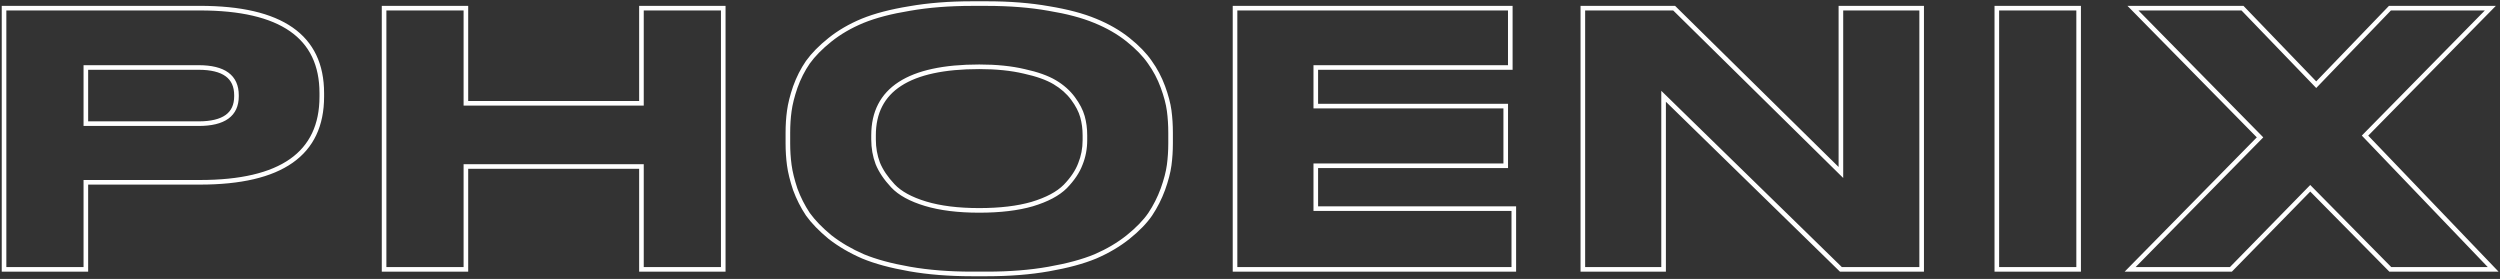 <svg width="1174" height="131" viewBox="0 0 1174 131" fill="none" xmlns="http://www.w3.org/2000/svg">
<rect x="0" y="0" width="1174" height="131" fill="#333333" stroke="none"/>
<g clip-path="url(#clip0)">
<path d="M40.315 85.607L40.315 84.526L39.233 84.526L39.233 85.607L40.315 85.607ZM40.315 126.497L40.315 127.578L41.396 127.578L41.396 126.497L40.315 126.497ZM1.898 126.497L0.817 126.497L0.817 127.578L1.898 127.578L1.898 126.497ZM1.898 3.828L1.898 2.746L0.817 2.746L0.817 3.828L1.898 3.828ZM40.315 31.692L40.315 30.611L39.233 30.611L39.233 31.692L40.315 31.692ZM40.315 58.072L39.233 58.072L39.233 59.154L40.315 59.154L40.315 58.072ZM93.9 84.526L40.315 84.526L40.315 86.688L93.9 86.688L93.9 84.526ZM39.233 85.607L39.233 126.497L41.396 126.497L41.396 85.607L39.233 85.607ZM40.315 125.416L1.898 125.416L1.898 127.578L40.315 127.578L40.315 125.416ZM2.979 126.497L2.979 3.828L0.817 3.828L0.817 126.497L2.979 126.497ZM1.898 4.909L93.9 4.909L93.9 2.746L1.898 2.746L1.898 4.909ZM93.9 4.909C112.878 4.909 126.92 8.224 136.191 14.69C145.391 21.106 150.031 30.723 150.031 43.728L152.194 43.728C152.194 30.134 147.299 19.8 137.428 12.916C127.628 6.082 113.063 2.746 93.9 2.746L93.9 4.909ZM150.031 43.728L150.031 45.377L152.194 45.377L152.194 43.728L150.031 43.728ZM150.031 45.377C150.031 58.496 145.388 68.195 136.188 74.665C126.917 81.184 112.877 84.526 93.9 84.526L93.9 86.688C113.065 86.688 127.631 83.325 137.431 76.434C147.301 69.494 152.194 59.078 152.194 45.377L150.031 45.377ZM39.233 31.692L39.233 58.072L41.396 58.072L41.396 31.692L39.233 31.692ZM40.315 59.154L93.24 59.154L93.24 56.991L40.315 56.991L40.315 59.154ZM93.24 59.154C99.274 59.154 103.994 58.07 107.229 55.734C110.529 53.351 112.129 49.778 112.129 45.212L109.966 45.212C109.966 49.219 108.598 52.077 105.963 53.981C103.262 55.931 99.078 56.991 93.24 56.991L93.24 59.154ZM112.129 45.212L112.129 44.717L109.966 44.717L109.966 45.212L112.129 45.212ZM112.129 44.717C112.129 40.101 110.533 36.489 107.234 34.076C103.998 31.709 99.276 30.611 93.24 30.611L93.24 32.773C99.076 32.773 103.257 33.846 105.957 35.821C108.594 37.75 109.966 40.65 109.966 44.717L112.129 44.717ZM93.24 30.611L40.315 30.611L40.315 32.773L93.24 32.773L93.24 30.611ZM180.366 126.497L179.284 126.497L179.284 127.578L180.366 127.578L180.366 126.497ZM180.366 3.828L180.366 2.746L179.284 2.746L179.284 3.828L180.366 3.828ZM218.782 3.828L219.864 3.828L219.864 2.746L218.782 2.746L218.782 3.828ZM218.782 48.51L217.701 48.51L217.701 49.591L218.782 49.591L218.782 48.51ZM301.221 48.51L301.221 49.591L302.303 49.591L302.303 48.51L301.221 48.51ZM301.221 3.828L301.221 2.746L300.14 2.746L300.14 3.828L301.221 3.828ZM339.638 3.828L340.719 3.828L340.719 2.746L339.638 2.746L339.638 3.828ZM339.638 126.497L339.638 127.578L340.719 127.578L340.719 126.497L339.638 126.497ZM301.221 126.497L300.14 126.497L300.14 127.578L301.221 127.578L301.221 126.497ZM301.221 78.188L302.303 78.188L302.303 77.106L301.221 77.106L301.221 78.188ZM218.782 78.188L218.782 77.106L217.701 77.106L217.701 78.188L218.782 78.188ZM218.782 126.497L218.782 127.578L219.864 127.578L219.864 126.497L218.782 126.497ZM181.447 126.497L181.447 3.828L179.284 3.828L179.284 126.497L181.447 126.497ZM180.366 4.909L218.782 4.909L218.782 2.746L180.366 2.746L180.366 4.909ZM217.701 3.828L217.701 48.51L219.864 48.51L219.864 3.828L217.701 3.828ZM218.782 49.591L301.221 49.591L301.221 47.428L218.782 47.428L218.782 49.591ZM302.303 48.51L302.303 3.828L300.14 3.828L300.14 48.51L302.303 48.51ZM301.221 4.909L339.638 4.909L339.638 2.746L301.221 2.746L301.221 4.909ZM338.557 3.828L338.557 126.497L340.719 126.497L340.719 3.828L338.557 3.828ZM339.638 125.416L301.221 125.416L301.221 127.578L339.638 127.578L339.638 125.416ZM302.303 126.497L302.303 78.188L300.14 78.188L300.14 126.497L302.303 126.497ZM301.221 77.106L218.782 77.106L218.782 79.269L301.221 79.269L301.221 77.106ZM217.701 78.188L217.701 126.497L219.864 126.497L219.864 78.188L217.701 78.188ZM218.782 125.416L180.366 125.416L180.366 127.578L218.782 127.578L218.782 125.416ZM492.493 3.993L492.304 5.058L492.317 5.06L492.493 3.993ZM514.257 9.763L513.842 10.762L513.849 10.765L514.257 9.763ZM529.755 18.667L530.431 17.822L529.755 18.667ZM539.978 29.219L539.087 29.832L539.093 29.841L539.1 29.85L539.978 29.219ZM546.078 40.76L545.063 41.134L546.078 40.76ZM549.046 51.972L547.974 52.115L549.046 51.972ZM549.046 77.528L547.974 77.385L549.046 77.528ZM546.078 88.905L547.093 89.278L547.096 89.27L546.078 88.905ZM540.142 100.611L541.034 101.224L541.038 101.217L541.042 101.211L540.142 100.611ZM529.755 111.328L530.431 112.173L530.433 112.171L529.755 111.328ZM514.421 120.396L514.836 121.395L514.844 121.392L514.852 121.388L514.421 120.396ZM492.493 126.332L492.306 125.267L492.304 125.267L492.493 126.332ZM427.201 126.332L427.015 127.397L427.201 126.332ZM405.272 120.396L404.842 121.388L404.85 121.392L404.858 121.395L405.272 120.396ZM389.774 111.328L389.086 112.162L389.097 112.172L389.108 112.181L389.774 111.328ZM379.386 100.611L378.487 101.211L378.497 101.227L378.508 101.242L379.386 100.611ZM373.451 88.905L372.425 89.247L372.43 89.263L372.436 89.278L373.451 88.905ZM370.648 77.528L371.72 77.385L370.648 77.528ZM370.648 52.137L371.719 52.285L371.72 52.28L370.648 52.137ZM373.451 40.925L372.433 40.56L372.43 40.568L372.428 40.575L373.451 40.925ZM379.386 29.219L378.508 28.588L378.502 28.597L378.495 28.606L379.386 29.219ZM389.774 18.667L389.098 17.822L389.774 18.667ZM405.107 9.763L404.699 8.762L404.693 8.765L405.107 9.763ZM427.201 3.993L427.374 5.06L427.387 5.058L427.201 3.993ZM508.321 54.775L509.362 54.483L508.321 54.775ZM503.869 46.201L504.738 45.558L503.869 46.201ZM495.296 38.617L495.848 37.687L495.296 38.617ZM480.951 33.506L480.702 34.558L480.712 34.56L480.721 34.562L480.951 33.506ZM412.197 76.704L411.185 77.083L411.19 77.097L411.195 77.111L412.197 76.704ZM419.287 87.256L418.498 87.996L419.287 87.256ZM434.62 95.665L434.308 96.7L434.62 95.665ZM484.743 95.83L485.045 96.868L485.056 96.865L484.743 95.83ZM500.242 87.586L501.007 88.35L501.013 88.344L501.019 88.338L500.242 87.586ZM507.332 77.034L506.33 76.626L506.324 76.64L506.319 76.654L507.332 77.034ZM456.384 2.766L463.474 2.766L463.474 0.603L456.384 0.603L456.384 2.766ZM463.474 2.766C474.086 2.766 483.694 3.532 492.304 5.057L492.681 2.928C483.924 1.376 474.187 0.603 463.474 0.603L463.474 2.766ZM492.317 5.06C500.948 6.48 508.117 8.386 513.842 10.762L514.671 8.765C508.745 6.305 501.404 4.363 492.668 2.926L492.317 5.06ZM513.849 10.765C519.701 13.149 524.774 16.067 529.08 19.511L530.431 17.822C525.942 14.232 520.683 11.214 514.665 8.762L513.849 10.765ZM529.08 19.511C533.418 22.982 536.744 26.424 539.087 29.832L540.869 28.606C538.375 24.979 534.885 21.386 530.431 17.822L529.08 19.511ZM539.1 29.85C541.569 33.286 543.557 37.046 545.063 41.134L547.093 40.386C545.521 36.121 543.442 32.187 540.856 28.588L539.1 29.85ZM545.063 41.134C546.583 45.26 547.548 48.917 547.974 52.115L550.118 51.829C549.665 48.431 548.65 44.615 547.093 40.386L545.063 41.134ZM547.974 52.115C548.407 55.361 548.624 58.776 548.624 62.359L550.787 62.359C550.787 58.688 550.564 55.178 550.118 51.829L547.974 52.115ZM548.624 62.359L548.624 67.306L550.787 67.306L550.787 62.359L548.624 62.359ZM548.624 67.306C548.624 70.778 548.407 74.138 547.974 77.385L550.118 77.671C550.564 74.323 550.787 70.868 550.787 67.306L548.624 67.306ZM547.974 77.385C547.547 80.585 546.582 84.3 545.06 88.539L547.096 89.27C548.652 84.936 549.665 81.066 550.118 77.671L547.974 77.385ZM545.063 88.531C543.553 92.63 541.613 96.456 539.243 100.011L541.042 101.211C543.508 97.511 545.525 93.533 547.093 89.278L545.063 88.531ZM539.251 99.998C536.91 103.405 533.529 106.903 529.077 110.486L530.433 112.171C534.995 108.499 538.539 104.852 541.034 101.224L539.251 99.998ZM529.08 110.484C524.766 113.934 519.74 116.91 513.991 119.405L514.852 121.388C520.754 118.827 525.95 115.757 530.431 112.173L529.08 110.484ZM514.007 119.398C508.278 121.776 501.051 123.737 492.306 125.267L492.679 127.397C501.521 125.85 508.914 123.853 514.836 121.395L514.007 119.398ZM492.304 125.267C483.694 126.793 474.086 127.559 463.474 127.559L463.474 129.722C474.187 129.722 483.924 128.949 492.681 127.397L492.304 125.267ZM463.474 127.559L456.384 127.559L456.384 129.722L463.474 129.722L463.474 127.559ZM456.384 127.559C445.773 127.559 436.109 126.793 427.387 125.267L427.015 127.397C435.88 128.949 445.671 129.722 456.384 129.722L456.384 127.559ZM427.387 125.267C418.643 123.737 411.416 121.776 405.687 119.398L404.858 121.395C410.78 123.853 418.172 125.85 427.015 127.397L427.387 125.267ZM405.703 119.405C399.952 116.909 394.866 113.931 390.439 110.476L389.108 112.181C393.695 115.76 398.941 118.828 404.842 121.388L405.703 119.405ZM390.462 110.494C386.116 106.908 382.724 103.402 380.264 99.98L378.508 101.242C381.105 104.855 384.638 108.493 389.086 112.162L390.462 110.494ZM380.286 100.011C377.916 96.456 375.976 92.63 374.465 88.531L372.436 89.278C374.004 93.533 376.02 97.511 378.487 101.211L380.286 100.011ZM374.477 88.563C373.062 84.319 372.148 80.596 371.72 77.385L369.576 77.671C370.027 81.055 370.981 84.916 372.425 89.247L374.477 88.563ZM371.72 77.385C371.287 74.138 371.07 70.778 371.07 67.306L368.907 67.306C368.907 70.868 369.13 74.323 369.576 77.671L371.72 77.385ZM371.07 67.306L371.07 62.359L368.907 62.359L368.907 67.306L371.07 67.306ZM371.07 62.359C371.07 58.775 371.287 55.418 371.719 52.285L369.577 51.989C369.129 55.231 368.907 58.689 368.907 62.359L371.07 62.359ZM371.72 52.28C372.147 49.071 373.061 45.405 374.474 41.275L372.428 40.575C370.983 44.799 370.028 48.607 369.576 51.994L371.72 52.28ZM374.468 41.291C375.978 37.085 377.915 33.267 380.277 29.832L378.495 28.606C376.021 32.205 374.001 36.191 372.433 40.56L374.468 41.291ZM380.264 29.85C382.721 26.432 386.108 22.984 390.449 19.511L389.098 17.822C384.646 21.384 381.108 24.971 378.508 28.588L380.264 29.85ZM390.449 19.511C394.758 16.064 399.779 13.146 405.522 10.762L404.693 8.765C398.784 11.217 393.583 14.235 389.098 17.822L390.449 19.511ZM405.515 10.765C411.353 8.387 418.633 6.481 427.374 5.06L427.028 2.925C418.182 4.363 410.733 6.304 404.699 8.762L405.515 10.765ZM427.387 5.058C436.109 3.532 445.773 2.766 456.384 2.766L456.384 0.603C445.671 0.603 435.88 1.376 427.015 2.928L427.387 5.058ZM510.556 65.822L510.556 63.514L508.394 63.514L508.394 65.822L510.556 65.822ZM510.556 63.514C510.556 60.345 510.16 57.333 509.362 54.483L507.28 55.066C508.021 57.712 508.394 60.527 508.394 63.514L510.556 63.514ZM509.362 54.483C508.549 51.577 506.993 48.602 504.738 45.558L503 46.845C505.142 49.736 506.555 52.477 507.28 55.066L509.362 54.483ZM504.738 45.558C502.445 42.462 499.475 39.841 495.848 37.687L494.744 39.547C498.151 41.57 500.896 44.004 503 46.845L504.738 45.558ZM495.848 37.687C492.193 35.517 487.289 33.782 481.182 32.449L480.721 34.562C486.705 35.868 491.363 37.539 494.744 39.547L495.848 37.687ZM481.2 32.453C475.053 31 467.932 30.281 459.847 30.281L459.847 32.444C467.81 32.444 474.758 33.153 480.702 34.558L481.2 32.453ZM459.847 30.281C443.222 30.281 430.566 32.967 422.038 38.492C413.428 44.07 409.137 52.468 409.137 63.514L411.3 63.514C411.3 53.125 415.281 45.447 423.214 40.308C431.228 35.116 443.386 32.444 459.847 32.444L459.847 30.281ZM409.137 63.514L409.137 65.492L411.3 65.492L411.3 63.514L409.137 63.514ZM409.137 65.492C409.137 69.572 409.818 73.438 411.185 77.083L413.21 76.324C411.938 72.934 411.3 69.326 411.3 65.492L409.137 65.492ZM411.195 77.111C412.686 80.779 415.133 84.406 418.498 87.996L420.076 86.516C416.845 83.071 414.566 79.663 413.199 76.297L411.195 77.111ZM418.498 87.996C421.975 91.704 427.286 94.582 434.308 96.7L434.933 94.629C428.106 92.57 423.194 89.842 420.076 86.516L418.498 87.996ZM434.308 96.7C441.364 98.828 449.884 99.879 459.847 99.879L459.847 97.716C450.024 97.716 441.727 96.678 434.933 94.629L434.308 96.7ZM459.847 99.879C469.696 99.879 478.103 98.883 485.045 96.868L484.442 94.791C477.754 96.733 469.563 97.716 459.847 97.716L459.847 99.879ZM485.056 96.865C492.073 94.749 497.425 91.931 501.007 88.35L499.477 86.821C496.244 90.055 491.264 92.734 484.431 94.794L485.056 96.865ZM501.019 88.338C504.499 84.745 506.96 81.105 508.344 77.413L506.319 76.654C505.066 79.997 502.799 83.392 499.465 86.833L501.019 88.338ZM508.334 77.441C509.817 73.788 510.556 69.912 510.556 65.822L508.394 65.822C508.394 69.645 507.704 73.244 506.33 76.626L508.334 77.441ZM579.97 3.828L579.97 2.746L578.888 2.746L578.888 3.828L579.97 3.828ZM709.234 3.828L710.315 3.828L710.315 2.747L709.234 2.747L709.234 3.828ZM709.234 31.692L709.234 32.773L710.315 32.773L710.315 31.692L709.234 31.692ZM617.891 31.692L617.891 30.611L616.81 30.611L616.81 31.692L617.891 31.692ZM617.891 49.829L616.81 49.829L616.81 50.91L617.891 50.91L617.891 49.829ZM707.091 49.829L708.172 49.829L708.172 48.747L707.091 48.747L707.091 49.829ZM707.091 77.858L707.091 78.939L708.172 78.939L708.172 77.858L707.091 77.858ZM617.891 77.858L617.891 76.776L616.81 76.776L616.81 77.858L617.891 77.858ZM617.891 97.973L616.81 97.973L616.81 99.054L617.891 99.054L617.891 97.973ZM710.883 97.973L711.964 97.973L711.964 96.892L710.883 96.892L710.883 97.973ZM710.883 126.497L710.883 127.578L711.964 127.578L711.964 126.497L710.883 126.497ZM579.97 126.497L578.888 126.497L578.888 127.578L579.97 127.578L579.97 126.497ZM579.97 4.909L709.234 4.909L709.234 2.747L579.97 2.746L579.97 4.909ZM708.153 3.828L708.153 31.692L710.315 31.692L710.315 3.828L708.153 3.828ZM709.234 30.611L617.891 30.611L617.891 32.773L709.234 32.773L709.234 30.611ZM616.81 31.692L616.81 49.829L618.973 49.829L618.973 31.692L616.81 31.692ZM617.891 50.91L707.091 50.91L707.091 48.747L617.891 48.747L617.891 50.91ZM706.009 49.829L706.009 77.858L708.172 77.858L708.172 49.829L706.009 49.829ZM707.091 76.776L617.891 76.776L617.891 78.939L707.091 78.939L707.091 76.776ZM616.81 77.858L616.81 97.973L618.973 97.973L618.973 77.858L616.81 77.858ZM617.891 99.054L710.883 99.054L710.883 96.892L617.891 96.892L617.891 99.054ZM709.801 97.973L709.801 126.497L711.964 126.497L711.964 97.973L709.801 97.973ZM710.883 125.416L579.97 125.416L579.97 127.578L710.883 127.578L710.883 125.416ZM581.051 126.497L581.051 3.828L578.888 3.828L578.888 126.497L581.051 126.497ZM743.302 3.828L743.302 2.747L742.221 2.747L742.221 3.828L743.302 3.828ZM786.17 3.828L786.929 3.058L786.613 2.747L786.17 2.747L786.17 3.828ZM864.487 80.991L863.728 81.761L865.569 83.574L865.569 80.991L864.487 80.991ZM864.487 3.828L864.487 2.747L863.406 2.747L863.406 3.828L864.487 3.828ZM902.409 3.828L903.491 3.828L903.491 2.747L902.409 2.747L902.409 3.828ZM902.409 126.497L902.409 127.578L903.491 127.578L903.491 126.497L902.409 126.497ZM864.487 126.497L863.732 127.271L864.047 127.578L864.487 127.578L864.487 126.497ZM781.224 45.212L781.979 44.438L780.142 42.645L780.142 45.212L781.224 45.212ZM781.224 126.497L781.224 127.578L782.305 127.578L782.305 126.497L781.224 126.497ZM743.302 126.497L742.221 126.497L742.221 127.578L743.302 127.578L743.302 126.497ZM743.302 4.909L786.17 4.909L786.17 2.747L743.302 2.747L743.302 4.909ZM785.411 4.598L863.728 81.761L865.246 80.22L786.929 3.058L785.411 4.598ZM865.569 80.991L865.569 3.828L863.406 3.828L863.406 80.991L865.569 80.991ZM864.487 4.909L902.409 4.909L902.409 2.747L864.487 2.747L864.487 4.909ZM901.328 3.828L901.328 126.497L903.491 126.497L903.491 3.828L901.328 3.828ZM902.409 125.416L864.487 125.416L864.487 127.578L902.409 127.578L902.409 125.416ZM865.243 125.723L781.979 44.438L780.468 45.986L863.732 127.271L865.243 125.723ZM780.142 45.212L780.142 126.497L782.305 126.497L782.305 45.212L780.142 45.212ZM781.224 125.416L743.302 125.416L743.302 127.578L781.224 127.578L781.224 125.416ZM744.383 126.497L744.383 3.828L742.221 3.828L742.221 126.497L744.383 126.497ZM976.126 3.828L977.208 3.828L977.208 2.747L976.126 2.747L976.126 3.828ZM976.126 126.497L976.126 127.578L977.208 127.578L977.208 126.497L976.126 126.497ZM937.71 126.497L936.628 126.497L936.628 127.578L937.71 127.578L937.71 126.497ZM937.71 3.828L937.71 2.747L936.628 2.747L936.628 3.828L937.71 3.828ZM975.045 3.828L975.045 126.497L977.208 126.497L977.208 3.828L975.045 3.828ZM976.126 125.416L937.71 125.416L937.71 127.578L976.126 127.578L976.126 125.416ZM938.791 126.497L938.791 3.828L936.628 3.828L936.628 126.497L938.791 126.497ZM937.71 4.909L976.126 4.909L976.126 2.747L937.71 2.747L937.71 4.909ZM1047.63 126.497L1047.63 127.578L1048.09 127.578L1048.4 127.253L1047.63 126.497ZM1000.31 126.497L999.54 125.738L997.729 127.578L1000.31 127.578L1000.31 126.497ZM1061.32 64.503L1062.09 65.261L1062.83 64.503L1062.09 63.745L1061.32 64.503ZM1001.63 3.828L1001.63 2.747L999.049 2.747L1000.86 4.586L1001.63 3.828ZM1053.07 3.828L1053.85 3.078L1053.53 2.747L1053.07 2.747L1053.07 3.828ZM1087.7 39.771L1086.92 40.521L1087.7 41.33L1088.47 40.521L1087.7 39.771ZM1122.32 3.828L1122.32 2.747L1121.86 2.747L1121.54 3.078L1122.32 3.828ZM1169.48 3.828L1170.25 4.586L1172.06 2.747L1169.48 2.747L1169.48 3.828ZM1110.61 63.678L1109.84 62.92L1109.11 63.669L1109.83 64.426L1110.61 63.678ZM1170.79 126.497L1170.79 127.578L1173.33 127.578L1171.58 125.749L1170.79 126.497ZM1122.49 126.497L1121.72 127.257L1122.03 127.578L1122.49 127.578L1122.49 126.497ZM1084.89 88.41L1085.66 87.65L1084.89 86.867L1084.12 87.654L1084.89 88.41ZM1047.63 125.416L1000.31 125.416L1000.31 127.578L1047.63 127.578L1047.63 125.416ZM1001.08 127.255L1062.09 65.261L1060.54 63.744L999.54 125.738L1001.08 127.255ZM1062.09 63.745L1002.4 3.07L1000.86 4.586L1060.54 65.261L1062.09 63.745ZM1001.63 4.909L1053.07 4.909L1053.07 2.747L1001.63 2.747L1001.63 4.909ZM1052.29 4.578L1086.92 40.521L1088.47 39.021L1053.85 3.078L1052.29 4.578ZM1088.47 40.521L1123.1 4.578L1121.54 3.078L1086.92 39.021L1088.47 40.521ZM1122.32 4.909L1169.48 4.909L1169.48 2.747L1122.32 2.747L1122.32 4.909ZM1168.7 3.07L1109.84 62.92L1111.39 64.437L1170.25 4.586L1168.7 3.07ZM1109.83 64.426L1170.01 127.245L1171.58 125.749L1111.39 62.93L1109.83 64.426ZM1170.79 125.416L1122.49 125.416L1122.49 127.578L1170.79 127.578L1170.79 125.416ZM1123.25 125.737L1085.66 87.65L1084.12 89.17L1121.72 127.257L1123.25 125.737ZM1084.12 87.654L1046.86 125.741L1048.4 127.253L1085.67 89.166L1084.12 87.654Z" fill="white"/>
</g>
<defs>
<clipPath id="clip0">
<rect width="130" height="1173" fill="white" transform="translate(0.5 130.5) rotate(-90)"/>
</clipPath>
</defs>
</svg>
